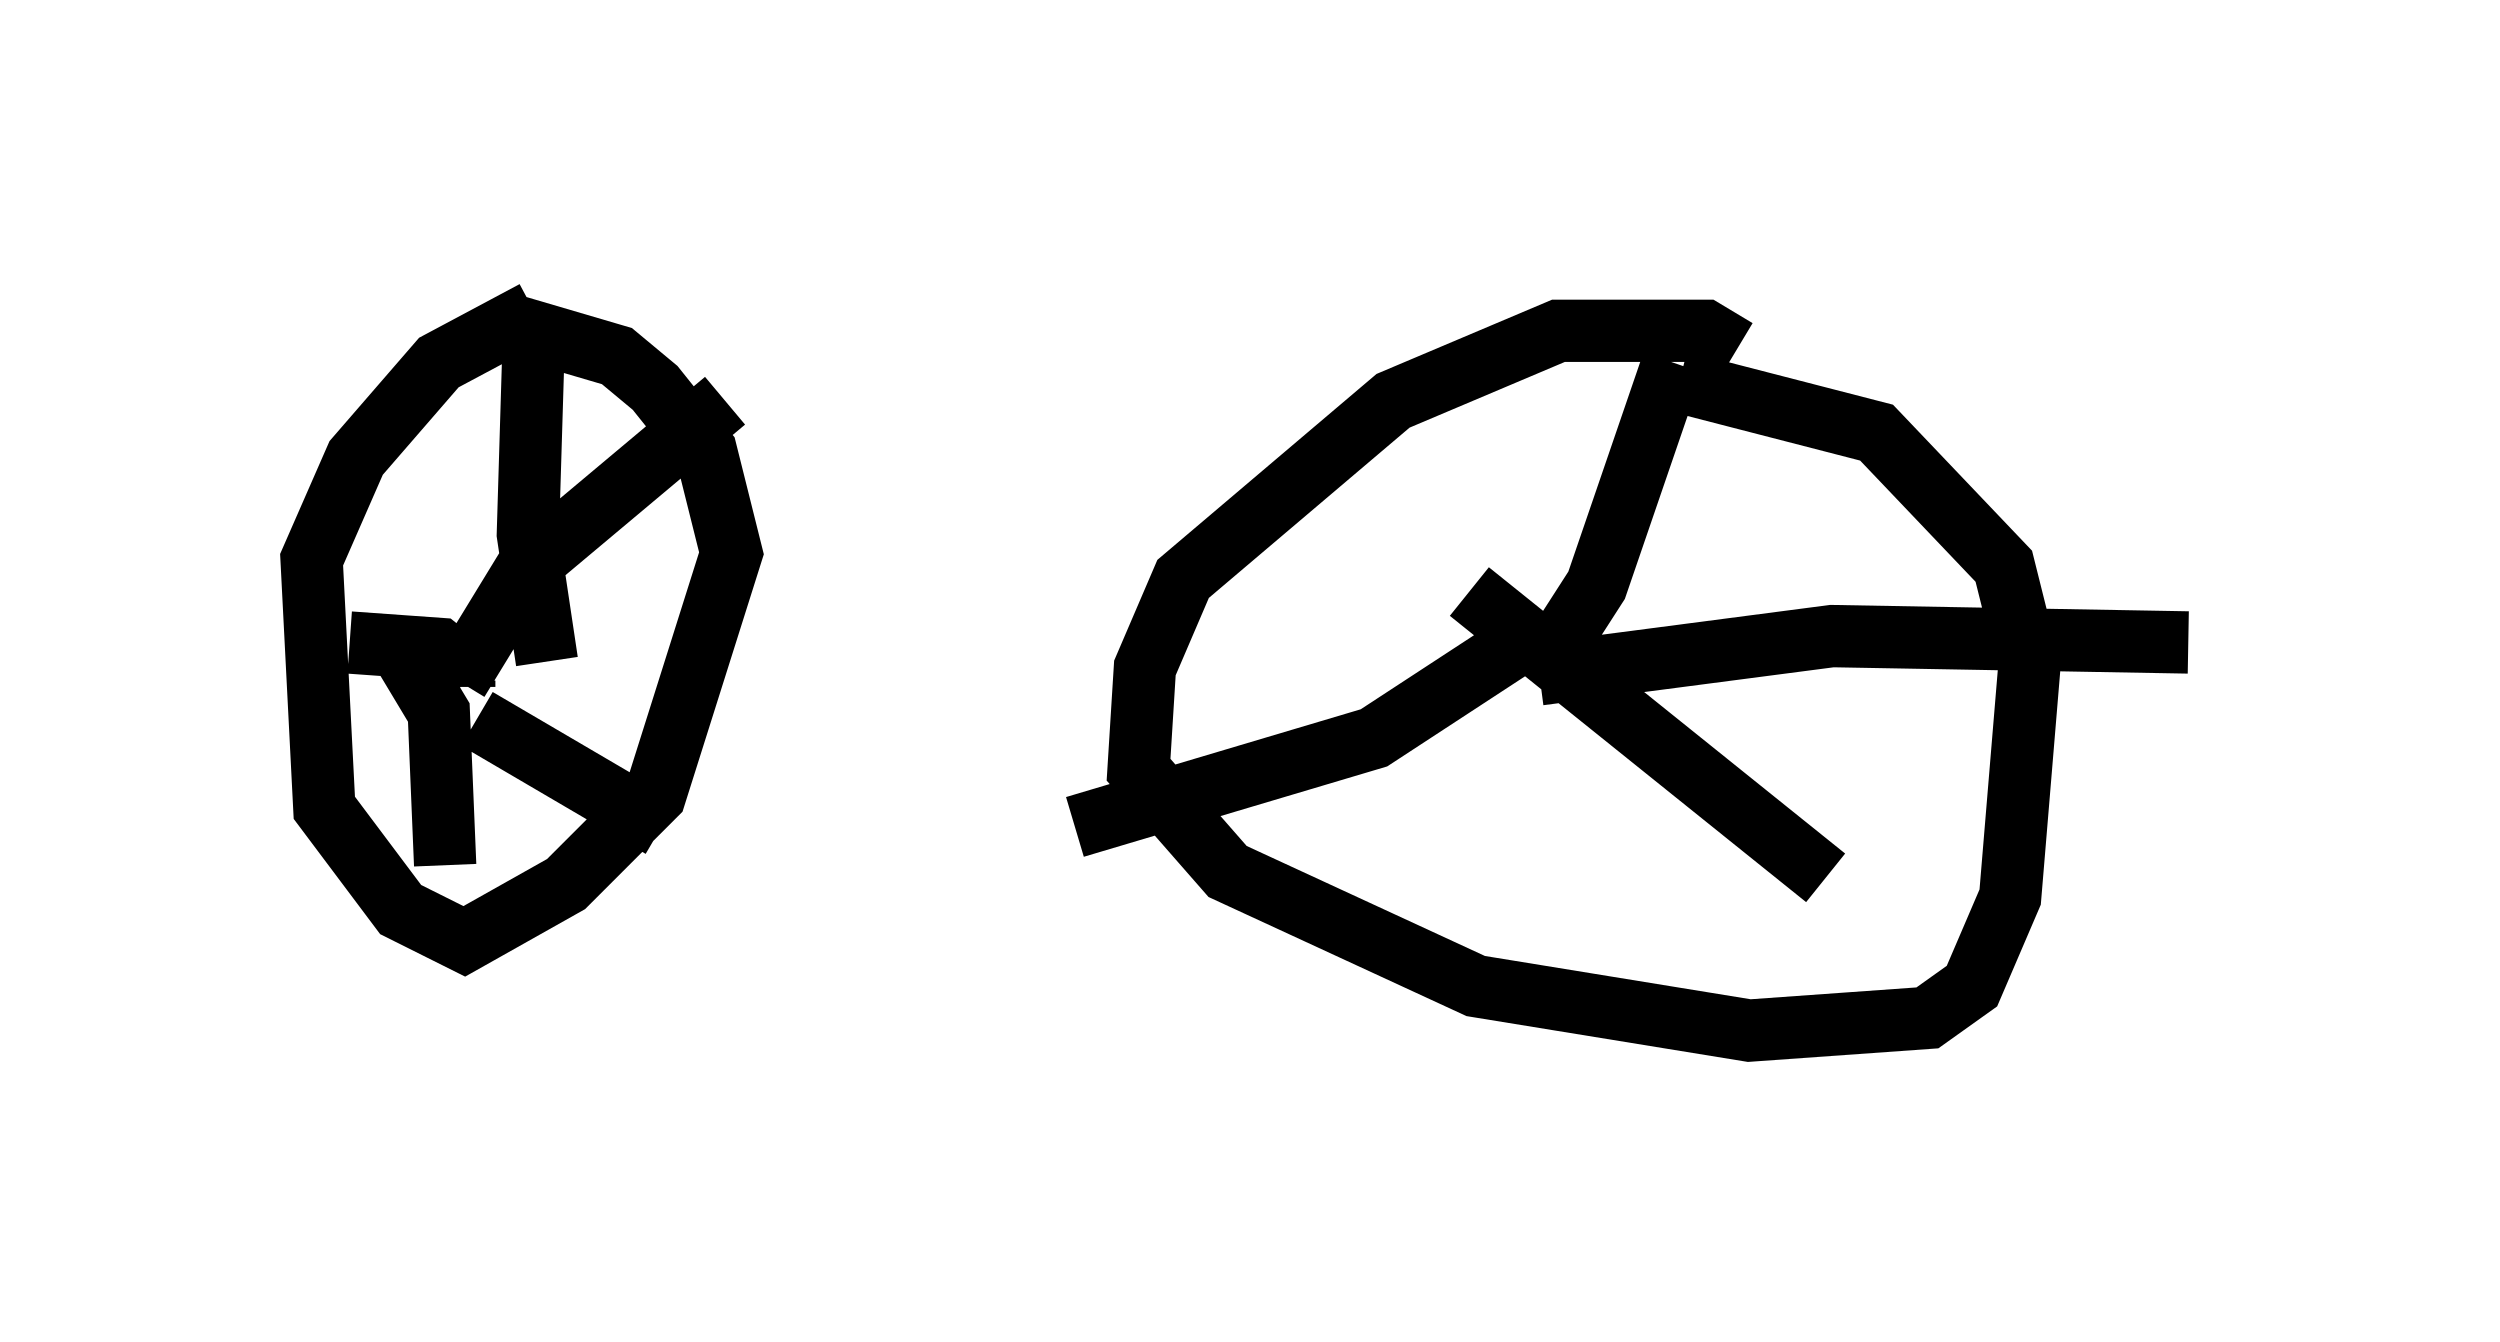 <?xml version="1.0" encoding="utf-8" ?>
<svg baseProfile="full" height="21.536" version="1.1" width="40.115" xmlns="http://www.w3.org/2000/svg" xmlns:ev="http://www.w3.org/2001/xml-events" xmlns:xlink="http://www.w3.org/1999/xlink"><defs /><rect fill="white" height="21.536" width="40.115" x="0" y="0" /><path d="M9.594, 5 m-1.021, 0.0 l-1.531, 0.817 -1.327, 1.531 l-0.715, 1.633 0.204, 3.981 l1.225, 1.633 1.021, 0.51 l1.633, -0.919 1.429, -1.429 l1.225, -3.879 -0.408, -1.633 l-0.817, -1.021 -0.613, -0.51 l-1.735, -0.51 m-0.715, 5.819 l0.0, -0.102 m1.123, -5.717 l-0.102, 3.369 0.306, 2.042 m2.858, -4.185 l-3.165, 2.654 -1.123, 1.838 m0.204, -0.102 l-0.51, -0.408 -1.429, -0.102 m0.817, 0.102 l0.613, 1.021 0.102, 2.45 m0.51, -2.348 l2.96, 1.735 m17.252, -7.656 l-0.51, -0.306 -2.348, 0.0 l-2.654, 1.123 -3.369, 2.858 l-0.613, 1.429 -0.102, 1.633 l1.429, 1.633 3.981, 1.838 l4.39, 0.715 2.858, -0.204 l0.715, -0.51 0.613, -1.429 l0.306, -3.675 -0.408, -1.633 l-2.042, -2.144 -3.165, -0.817 m-1.429, 4.185 l-0.102, 0.204 m1.429, -4.696 l-1.225, 3.573 -0.919, 1.429 m0.0, 0.0 l4.696, -0.613 5.717, 0.102 m-11.536, -0.817 l5.717, 4.594 m-4.594, -3.981 l-2.654, 1.735 -4.798, 1.429 " fill="none" stroke="black" stroke-width="1" /></svg>